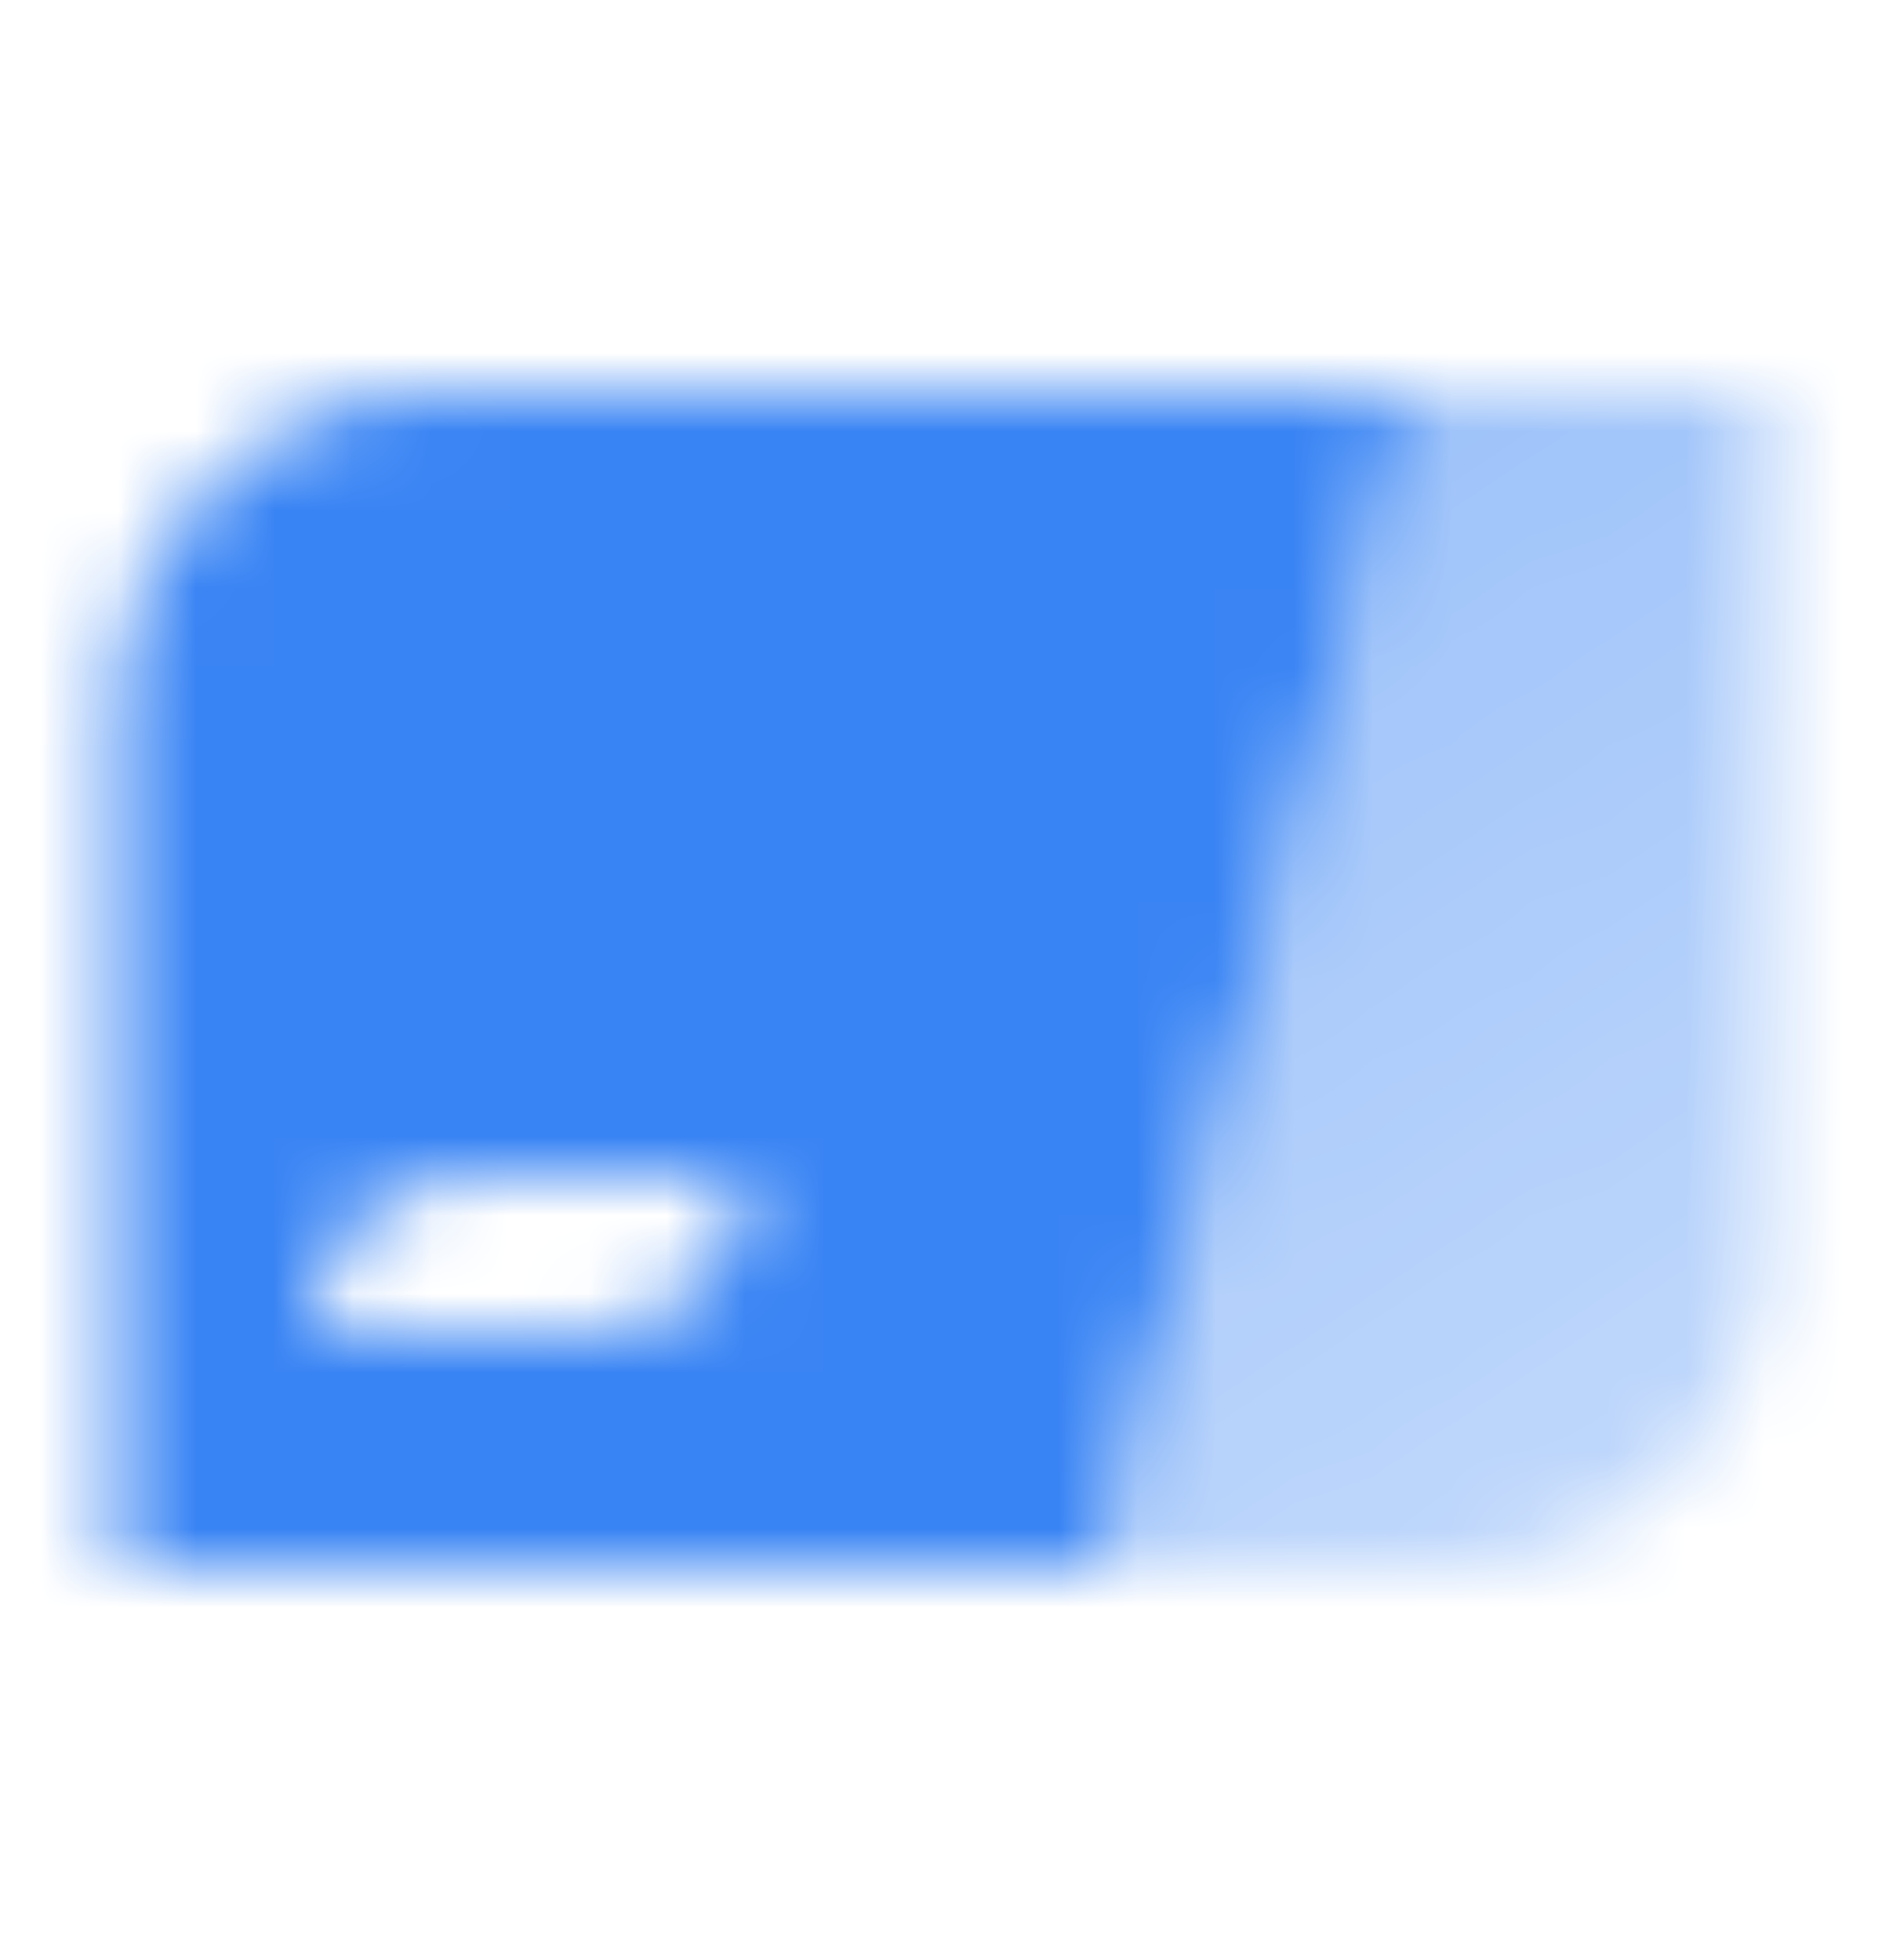<svg width="24" height="25" viewBox="0 0 24 25" fill="none" xmlns="http://www.w3.org/2000/svg">
<mask id="mask0_109_620" style="mask-type:alpha" maskUnits="userSpaceOnUse" x="1" y="5" width="22" height="15">
<path fill-rule="evenodd" clip-rule="evenodd" d="M1.5 9C1.5 6.791 3.291 5 5.5 5H18L14 20H1.5V9ZM6 15C4.895 15 4 15.895 4 17H7.5C8.605 17 9.5 16.105 9.5 15H6Z" fill="#FFFAEF"/>
<path d="M18 5H22.5V16C22.5 18.209 20.709 20 18.5 20H14L18 5Z" fill="url(#paint0_linear_109_620)"/>
</mask>
<g mask="url(#mask0_109_620)">
<path d="M24 0.5H0V24.5H24V0.5Z" fill="#3984F4"/>
</g>
<defs>
<linearGradient id="paint0_linear_109_620" x1="14.5" y1="6.5" x2="22.725" y2="20.095" gradientUnits="userSpaceOnUse">
<stop stop-opacity="0.5"/>
<stop offset="1" stop-opacity="0.3"/>
</linearGradient>
</defs>
</svg>
